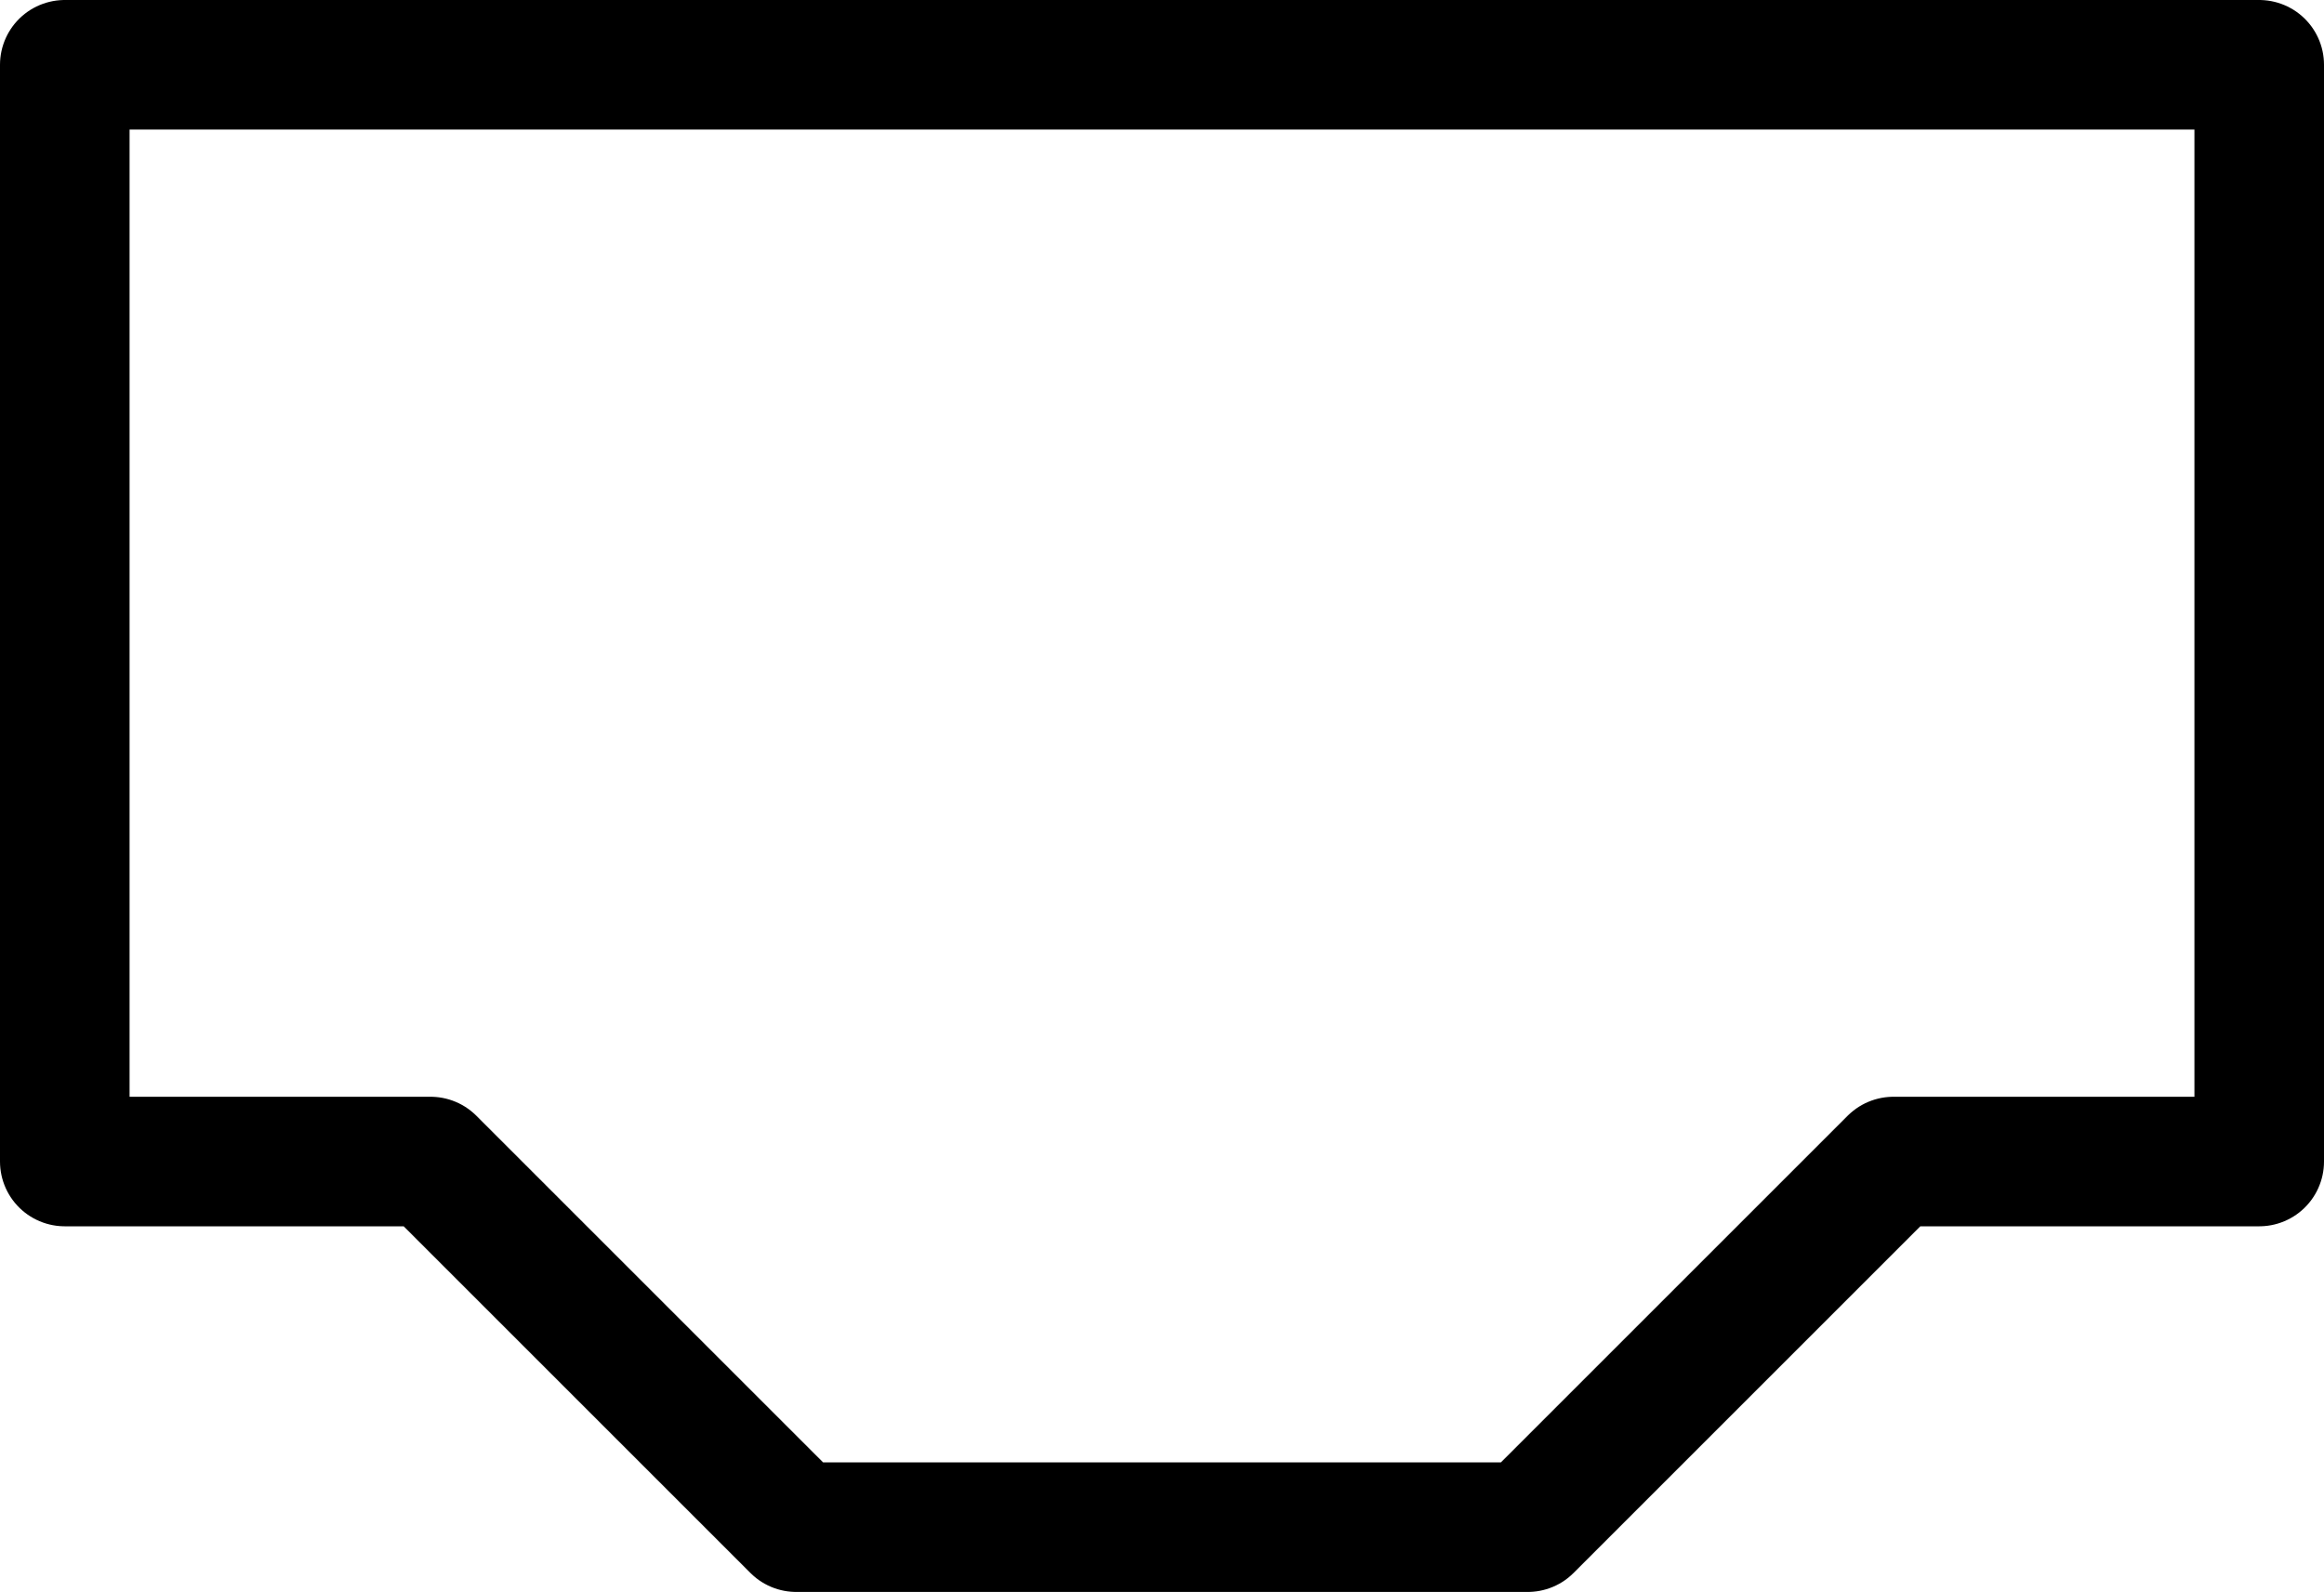 <svg xmlns="http://www.w3.org/2000/svg" width="53.808" height="36.872" viewBox="0 0 53.808 36.872">
  <defs>
    <style>
      .cls-1 {
        fill: none;
        stroke: #000;
        stroke-linecap: round;
        stroke-linejoin: round;
        stroke-width: 3px;
      }
    </style>
  </defs>
  <path id="Icon_open-inbox" data-name="Icon open-inbox" class="cls-1" d="M4.5,9H55.308V34.4H46.84l-8.468,8.468H21.436L12.968,34.4H4.5Z" transform="translate(-3 -7.5)"/>
</svg>
